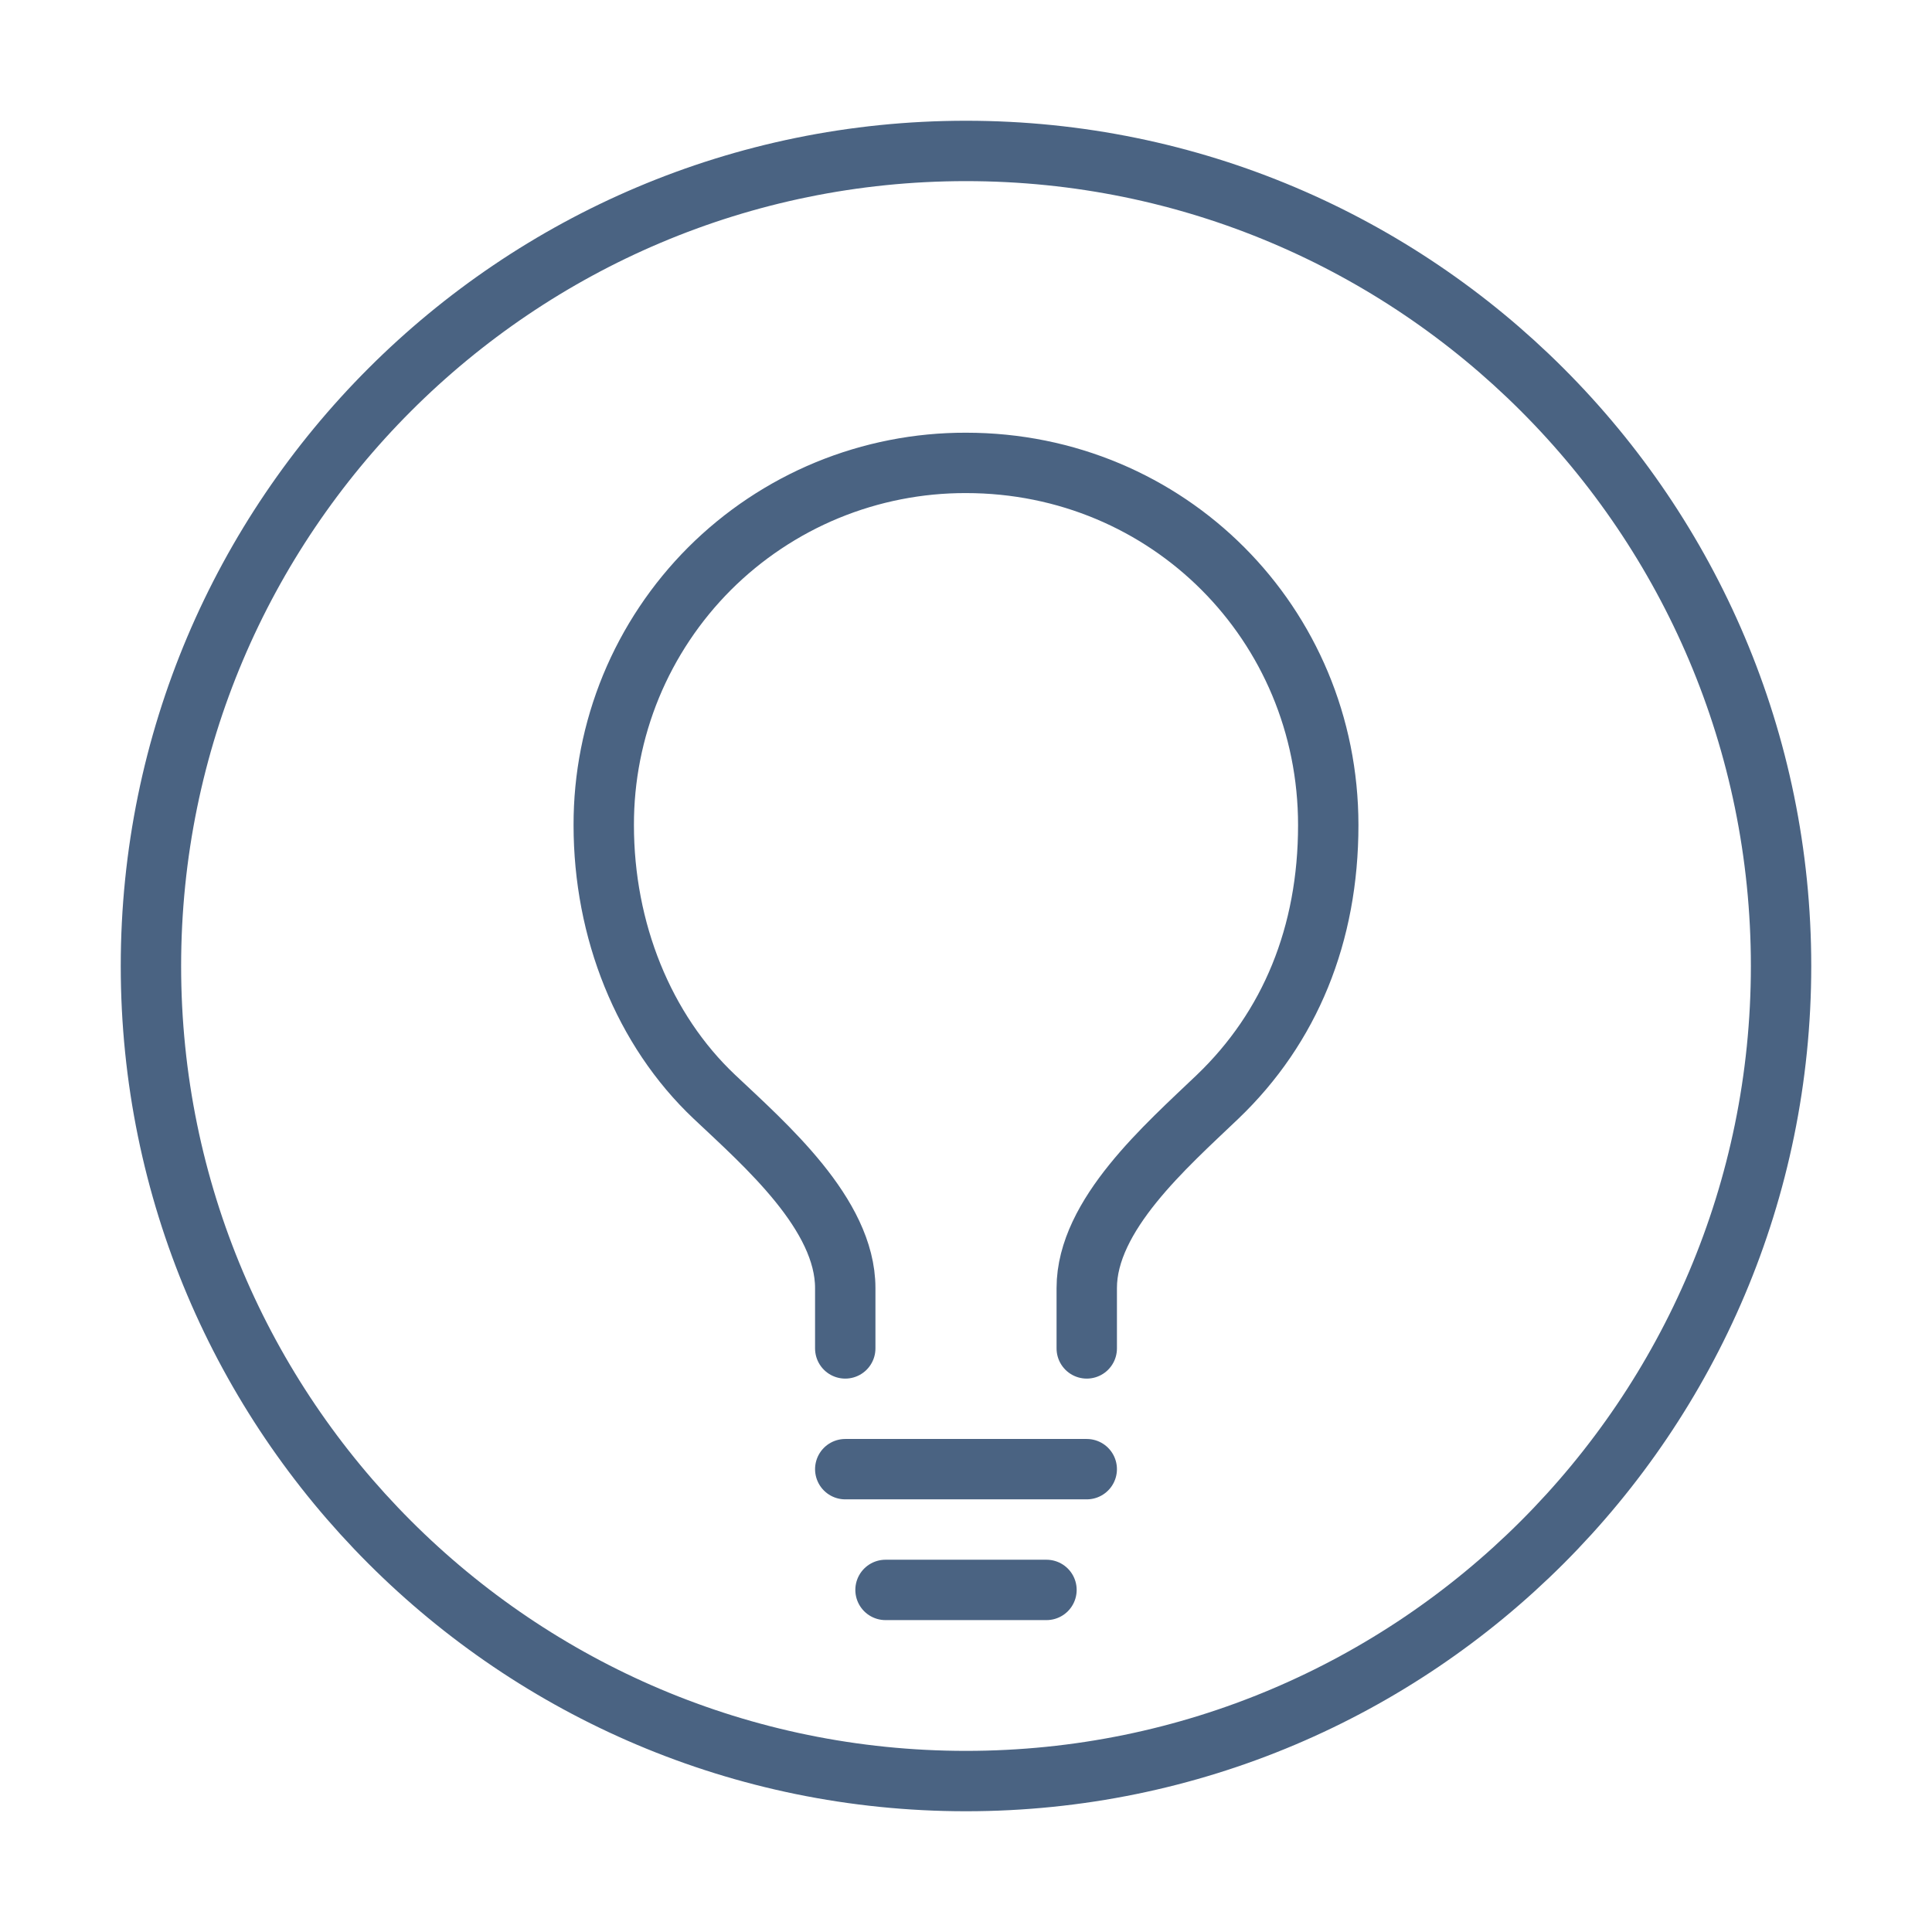 <svg width="32" height="32" viewBox="0 0 32 32" fill="none" xmlns="http://www.w3.org/2000/svg">
<path d="M16 2.5C23.453 2.5 29.5 8.547 29.5 16C29.5 23.453 23.453 29.5 16 29.5C8.547 29.5 2.5 23.453 2.5 16C2.5 8.547 8.547 2.5 16 2.5Z" stroke="#4A6382" stroke-miterlimit="10"/>
<path d="M18 22.334V21.334C18 20.125 19.314 18.982 20.167 18.167C21.368 17.018 22 15.475 22 13.667C22 10.334 19.345 7.667 16 7.667C15.211 7.665 14.43 7.819 13.701 8.119C12.972 8.42 12.31 8.862 11.752 9.419C11.195 9.977 10.753 10.639 10.452 11.368C10.152 12.097 9.998 12.879 10 13.667C10 15.41 10.659 17.058 11.833 18.167C12.681 18.967 14 20.113 14 21.334V22.334M14.667 26.334H17.333M14 24.334H18" stroke="#4A6382" stroke-linecap="round" stroke-linejoin="round"/>
</svg>
